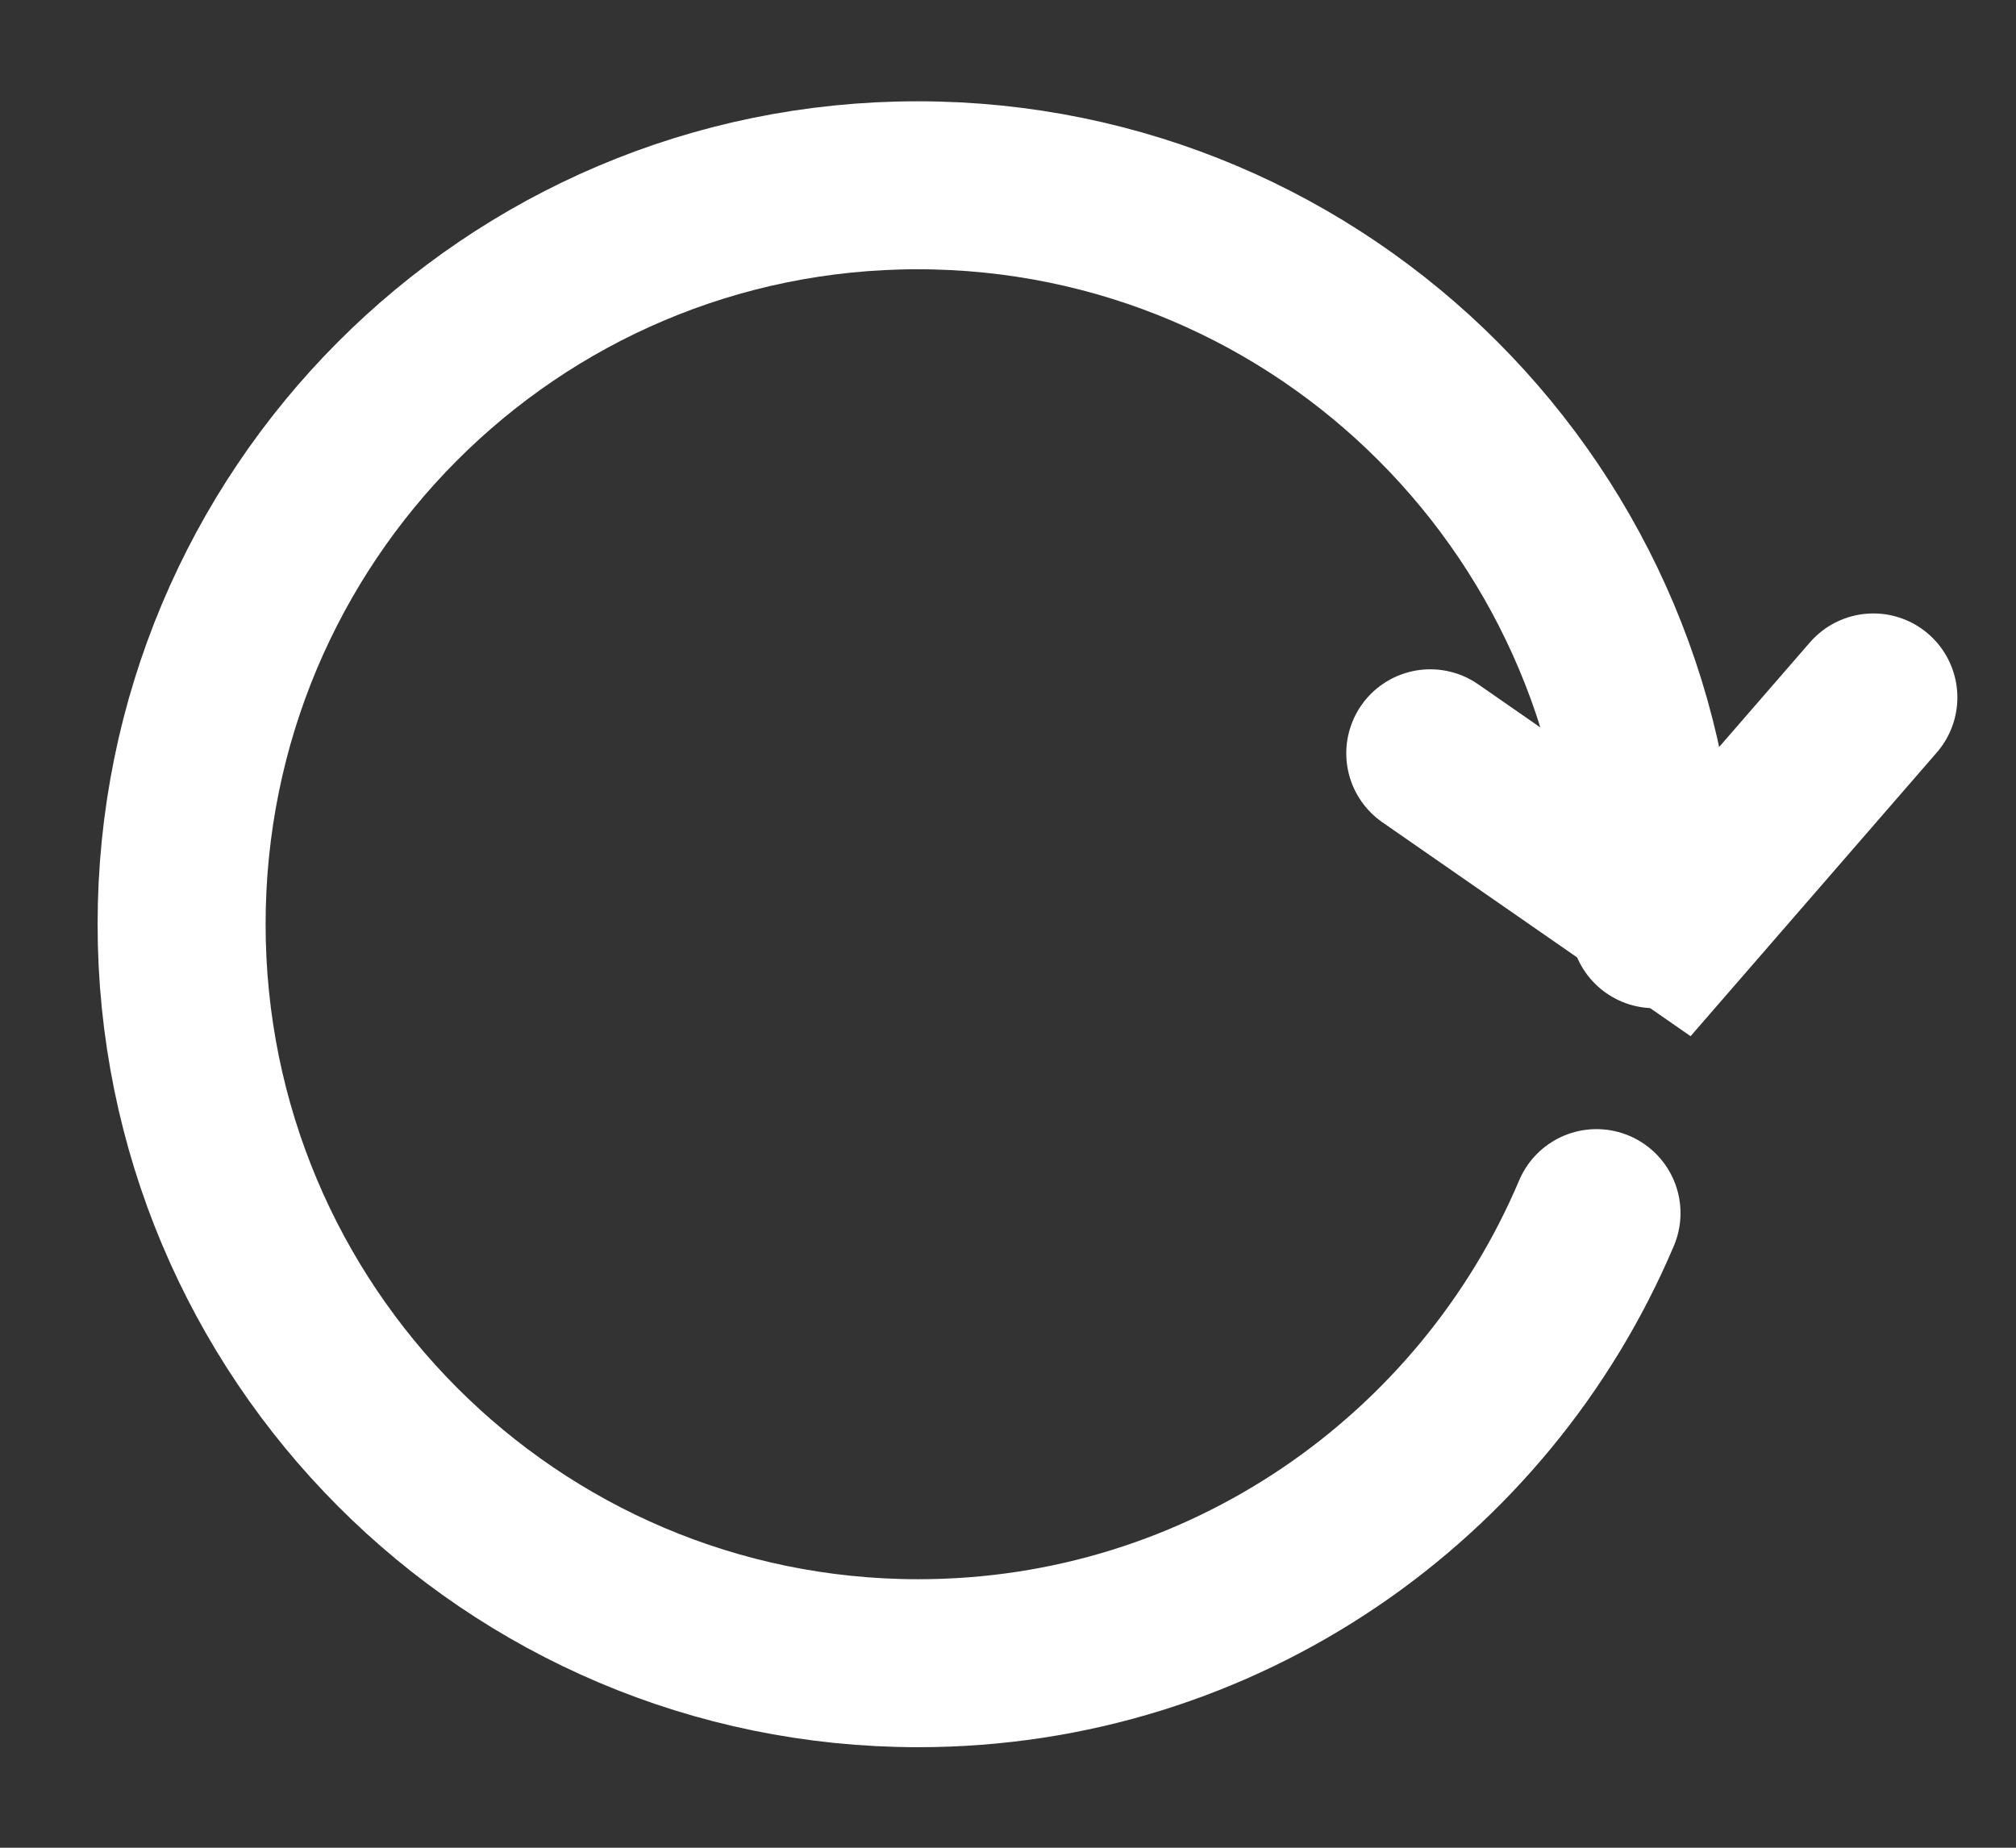 <svg width="24" height="22" viewBox="0 0 24 22" fill="none" xmlns="http://www.w3.org/2000/svg">
<rect x="0" y="0" width="24" height="22" fill="#333333" stroke="none"/>
<path d="M17.027 8.969L19.959 11.004L22.302 8.304" stroke="white" stroke-width="2" stroke-miterlimit="10" stroke-linecap="round"/>
<path d="M19.694 11.004C19.694 6.144 15.768 2.206 10.924 2.206C6.079 2.206 2.162 6.144 2.162 11.004C2.162 15.865 6.087 19.803 10.932 19.803C14.559 19.803 17.673 17.593 19.006 14.444" stroke="white" stroke-width="2" stroke-miterlimit="10" stroke-linecap="round"/>
</svg>
